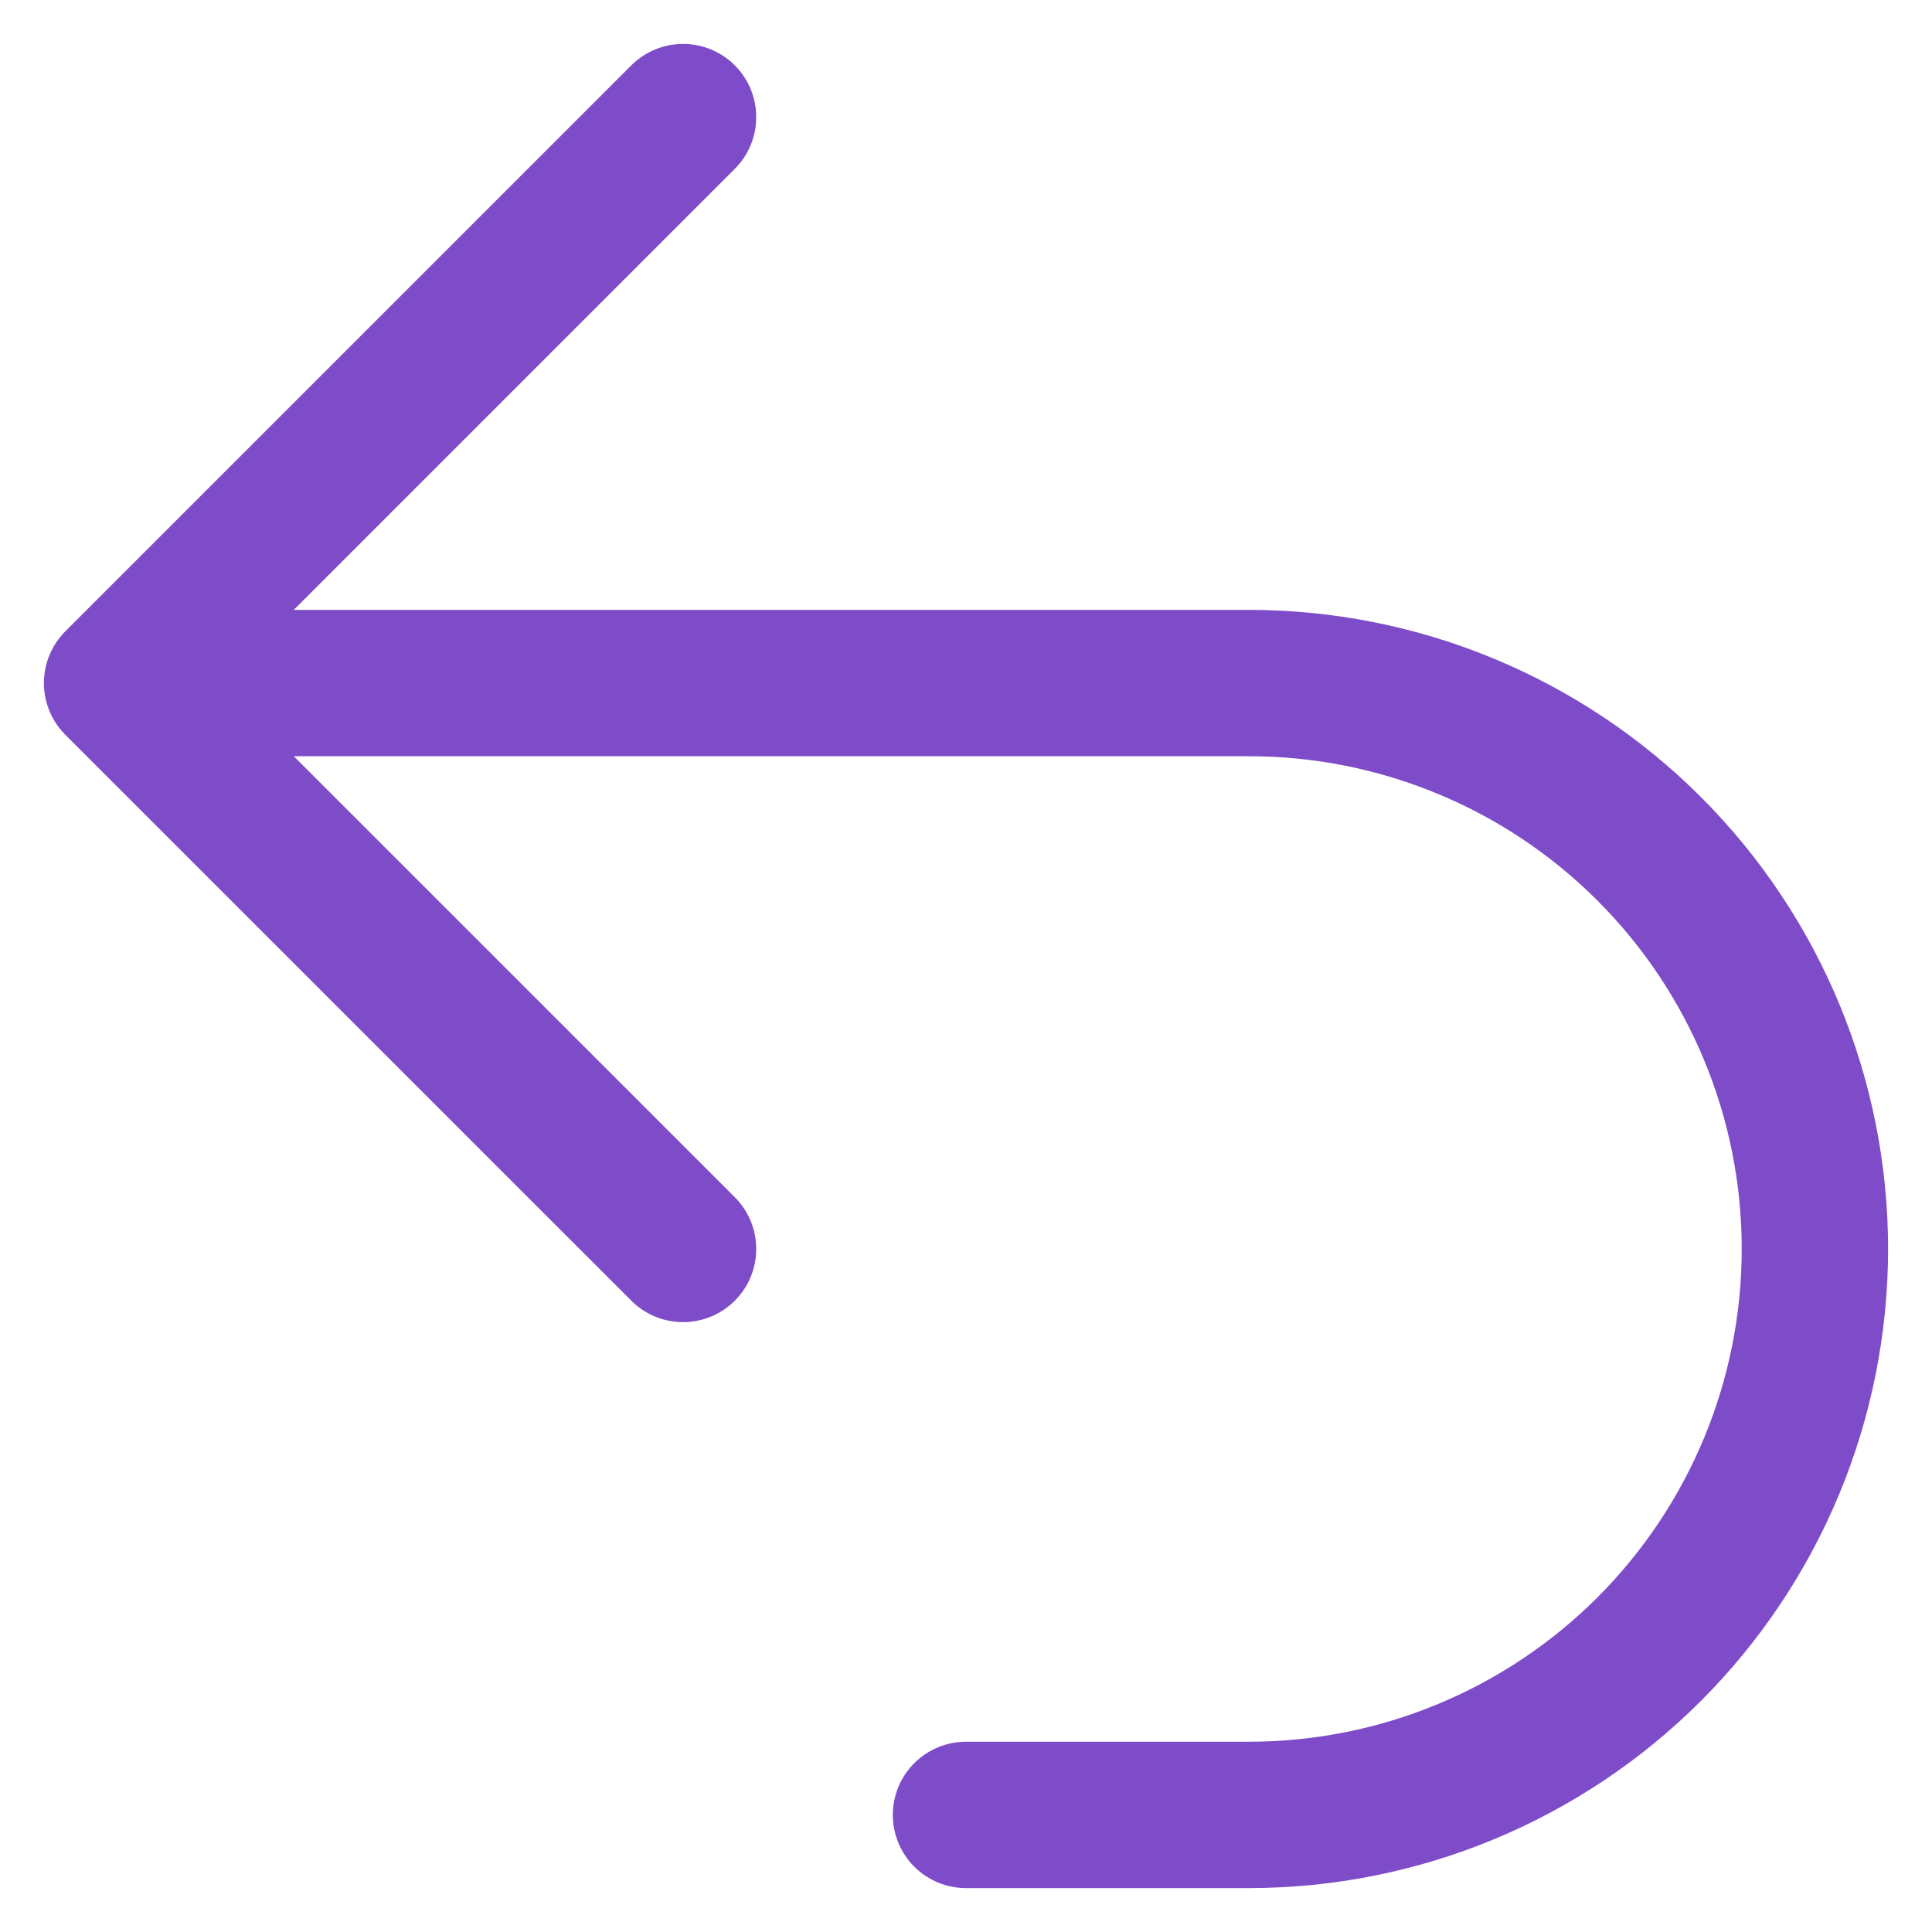 <svg width="33" height="33" viewBox="0 0 33 33" fill="none" xmlns="http://www.w3.org/2000/svg">
<path d="M11.667 21.333L2 11.667M2 11.667L11.667 2M2 11.667H21.333C23.897 11.667 26.356 12.685 28.169 14.498C29.982 16.311 31 18.77 31 21.333C31 23.897 29.982 26.356 28.169 28.169C26.356 29.982 23.897 31 21.333 31H16.5" stroke="#7F4CC9" stroke-width="2.5" stroke-linecap="round" stroke-linejoin="round"/>
</svg>
